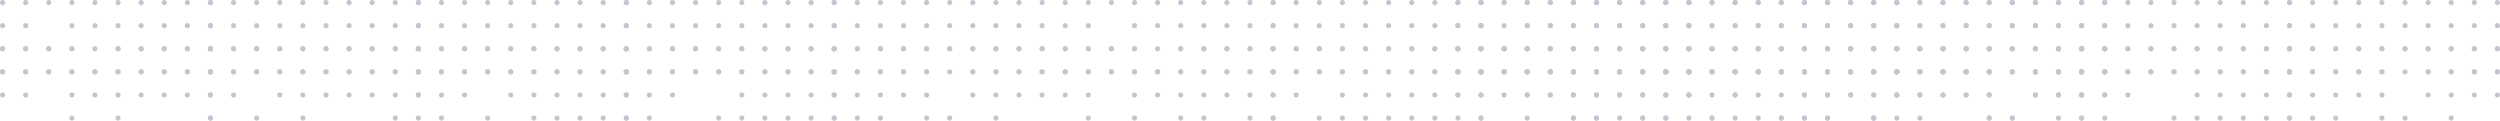 <svg class="w-full"  
width="974" height="47" viewBox="0 0 974 47" fill="none" xmlns="http://www.w3.org/2000/svg">
<circle cx="1" cy="1" r="1" fill="#C5C5D1"/>
<circle cx="10" cy="1" r="1" fill="#C5C5D1"/>
<circle cx="19" cy="1" r="1" fill="#C5C5D1"/>
<circle cx="28" cy="1" r="1" fill="#C5C5D1"/>
<circle cx="37" cy="1" r="1" fill="#C5C5D1"/>
<circle cx="46" cy="1" r="1" fill="#C5C5D1"/>
<circle cx="55" cy="1" r="1" fill="#C5C5D1"/>
<circle cx="64" cy="1" r="1" fill="#C5C5D1"/>
<circle cx="82" cy="1" r="1" fill="#C5C5D1"/>
<circle cx="1" cy="10" r="1" fill="#C5C5D1"/>
<circle cx="10" cy="10" r="1" fill="#C5C5D1"/>
<circle cx="28" cy="10" r="1" fill="#C5C5D1"/>
<circle cx="37" cy="10" r="1" fill="#C5C5D1"/>
<circle cx="46" cy="10" r="1" fill="#C5C5D1"/>
<circle cx="64" cy="10" r="1" fill="#C5C5D1"/>
<circle cx="73" cy="10" r="1" fill="#C5C5D1"/>
<circle cx="82" cy="10" r="1" fill="#C5C5D1"/>
<circle cx="1" cy="19" r="1" fill="#C5C5D1"/>
<circle cx="10" cy="19" r="1" fill="#C5C5D1"/>
<circle cx="19" cy="19" r="1" fill="#C5C5D1"/>
<circle cx="28" cy="19" r="1" fill="#C5C5D1"/>
<circle cx="37" cy="19" r="1" fill="#C5C5D1"/>
<circle cx="46" cy="19" r="1" fill="#C5C5D1"/>
<circle cx="55" cy="19" r="1" fill="#C5C5D1"/>
<circle cx="64" cy="19" r="1" fill="#C5C5D1"/>
<circle cx="73" cy="19" r="1" fill="#C5C5D1"/>
<circle cx="82" cy="19" r="1" fill="#C5C5D1"/>
<circle cx="1" cy="28" r="1" fill="#C5C5D1"/>
<circle cx="10" cy="28" r="1" fill="#C5C5D1"/>
<circle cx="19" cy="28" r="1" fill="#C5C5D1"/>
<circle cx="28" cy="28" r="1" fill="#C5C5D1"/>
<circle cx="37" cy="28" r="1" fill="#C5C5D1"/>
<circle cx="46" cy="28" r="1" fill="#C5C5D1"/>
<circle cx="55" cy="28" r="1" fill="#C5C5D1"/>
<circle cx="64" cy="28" r="1" fill="#C5C5D1"/>
<circle cx="73" cy="28" r="1" fill="#C5C5D1"/>
<circle cx="82" cy="28" r="1" fill="#C5C5D1"/>
<circle cx="82" cy="1" r="1" fill="#C5C5D1"/>
<circle cx="91" cy="1" r="1" fill="#C5C5D1"/>
<circle cx="100" cy="1" r="1" fill="#C5C5D1"/>
<circle cx="109" cy="1" r="1" fill="#C5C5D1"/>
<circle cx="118" cy="1" r="1" fill="#C5C5D1"/>
<circle cx="127" cy="1" r="1" fill="#C5C5D1"/>
<circle cx="136" cy="1" r="1" fill="#C5C5D1"/>
<circle cx="145" cy="1" r="1" fill="#C5C5D1"/>
<circle cx="154" cy="1" r="1" fill="#C5C5D1"/>
<circle cx="163" cy="1" r="1" fill="#C5C5D1"/>
<circle cx="82" cy="10" r="1" fill="#C5C5D1"/>
<circle cx="118" cy="10" r="1" fill="#C5C5D1"/>
<circle cx="127" cy="10" r="1" fill="#C5C5D1"/>
<circle cx="136" cy="10" r="1" fill="#C5C5D1"/>
<circle cx="145" cy="10" r="1" fill="#C5C5D1"/>
<circle cx="154" cy="10" r="1" fill="#C5C5D1"/>
<circle cx="163" cy="10" r="1" fill="#C5C5D1"/>
<circle cx="82" cy="19" r="1" fill="#C5C5D1"/>
<circle cx="91" cy="19" r="1" fill="#C5C5D1"/>
<circle cx="100" cy="19" r="1" fill="#C5C5D1"/>
<circle cx="109" cy="19" r="1" fill="#C5C5D1"/>
<circle cx="118" cy="19" r="1" fill="#C5C5D1"/>
<circle cx="127" cy="19" r="1" fill="#C5C5D1"/>
<circle cx="136" cy="19" r="1" fill="#C5C5D1"/>
<circle cx="145" cy="19" r="1" fill="#C5C5D1"/>
<circle cx="154" cy="19" r="1" fill="#C5C5D1"/>
<circle cx="163" cy="19" r="1" fill="#C5C5D1"/>
<circle cx="82" cy="28" r="1" fill="#C5C5D1"/>
<circle cx="91" cy="28" r="1" fill="#C5C5D1"/>
<circle cx="100" cy="28" r="1" fill="#C5C5D1"/>
<circle cx="109" cy="28" r="1" fill="#C5C5D1"/>
<circle cx="118" cy="28" r="1" fill="#C5C5D1"/>
<circle cx="127" cy="28" r="1" fill="#C5C5D1"/>
<circle cx="136" cy="28" r="1" fill="#C5C5D1"/>
<circle cx="145" cy="28" r="1" fill="#C5C5D1"/>
<circle cx="154" cy="28" r="1" fill="#C5C5D1"/>
<circle cx="163" cy="28" r="1" fill="#C5C5D1"/>
<circle cx="163" cy="1" r="1" fill="#C5C5D1"/>
<circle cx="172" cy="1" r="1" fill="#C5C5D1"/>
<circle cx="181" cy="1" r="1" fill="#C5C5D1"/>
<circle cx="190" cy="1" r="1" fill="#C5C5D1"/>
<circle cx="199" cy="1" r="1" fill="#C5C5D1"/>
<circle cx="208" cy="1" r="1" fill="#C5C5D1"/>
<circle cx="217" cy="1" r="1" fill="#C5C5D1"/>
<circle cx="226" cy="1" r="1" fill="#C5C5D1"/>
<circle cx="235" cy="1" r="1" fill="#C5C5D1"/>
<circle cx="244" cy="1" r="1" fill="#C5C5D1"/>
<circle cx="163" cy="10" r="1" fill="#C5C5D1"/>
<circle cx="172" cy="10" r="1" fill="#C5C5D1"/>
<circle cx="181" cy="10" r="1" fill="#C5C5D1"/>
<circle cx="199" cy="10" r="1" fill="#C5C5D1"/>
<circle cx="208" cy="10" r="1" fill="#C5C5D1"/>
<circle cx="217" cy="10" r="1" fill="#C5C5D1"/>
<circle cx="226" cy="10" r="1" fill="#C5C5D1"/>
<circle cx="235" cy="10" r="1" fill="#C5C5D1"/>
<circle cx="244" cy="10" r="1" fill="#C5C5D1"/>
<circle cx="163" cy="19" r="1" fill="#C5C5D1"/>
<circle cx="172" cy="19" r="1" fill="#C5C5D1"/>
<circle cx="181" cy="19" r="1" fill="#C5C5D1"/>
<circle cx="190" cy="19" r="1" fill="#C5C5D1"/>
<circle cx="199" cy="19" r="1" fill="#C5C5D1"/>
<circle cx="208" cy="19" r="1" fill="#C5C5D1"/>
<circle cx="217" cy="19" r="1" fill="#C5C5D1"/>
<circle cx="226" cy="19" r="1" fill="#C5C5D1"/>
<circle cx="235" cy="19" r="1" fill="#C5C5D1"/>
<circle cx="244" cy="19" r="1" fill="#C5C5D1"/>
<circle cx="163" cy="28" r="1" fill="#C5C5D1"/>
<circle cx="172" cy="28" r="1" fill="#C5C5D1"/>
<circle cx="181" cy="28" r="1" fill="#C5C5D1"/>
<circle cx="190" cy="28" r="1" fill="#C5C5D1"/>
<circle cx="199" cy="28" r="1" fill="#C5C5D1"/>
<circle cx="208" cy="28" r="1" fill="#C5C5D1"/>
<circle cx="217" cy="28" r="1" fill="#C5C5D1"/>
<circle cx="226" cy="28" r="1" fill="#C5C5D1"/>
<circle cx="235" cy="28" r="1" fill="#C5C5D1"/>
<circle cx="244" cy="28" r="1" fill="#C5C5D1"/>
<circle cx="244" cy="1" r="1" fill="#C5C5D1"/>
<circle cx="253" cy="1" r="1" fill="#C5C5D1"/>
<circle cx="262" cy="1" r="1" fill="#C5C5D1"/>
<circle cx="271" cy="1" r="1" fill="#C5C5D1"/>
<circle cx="280" cy="1" r="1" fill="#C5C5D1"/>
<circle cx="289" cy="1" r="1" fill="#C5C5D1"/>
<circle cx="298" cy="1" r="1" fill="#C5C5D1"/>
<circle cx="307" cy="1" r="1" fill="#C5C5D1"/>
<circle cx="316" cy="1" r="1" fill="#C5C5D1"/>
<circle cx="325" cy="1" r="1" fill="#C5C5D1"/>
<circle cx="244" cy="10" r="1" fill="#C5C5D1"/>
<circle cx="253" cy="10" r="1" fill="#C5C5D1"/>
<circle cx="262" cy="10" r="1" fill="#C5C5D1"/>
<circle cx="271" cy="10" r="1" fill="#C5C5D1"/>
<circle cx="280" cy="10" r="1" fill="#C5C5D1"/>
<circle cx="289" cy="10" r="1" fill="#C5C5D1"/>
<circle cx="298" cy="10" r="1" fill="#C5C5D1"/>
<circle cx="307" cy="10" r="1" fill="#C5C5D1"/>
<circle cx="316" cy="10" r="1" fill="#C5C5D1"/>
<circle cx="325" cy="10" r="1" fill="#C5C5D1"/>
<circle cx="244" cy="19" r="1" fill="#C5C5D1"/>
<circle cx="253" cy="19" r="1" fill="#C5C5D1"/>
<circle cx="262" cy="19" r="1" fill="#C5C5D1"/>
<circle cx="271" cy="19" r="1" fill="#C5C5D1"/>
<circle cx="280" cy="19" r="1" fill="#C5C5D1"/>
<circle cx="289" cy="19" r="1" fill="#C5C5D1"/>
<circle cx="298" cy="19" r="1" fill="#C5C5D1"/>
<circle cx="307" cy="19" r="1" fill="#C5C5D1"/>
<circle cx="316" cy="19" r="1" fill="#C5C5D1"/>
<circle cx="325" cy="19" r="1" fill="#C5C5D1"/>
<circle cx="244" cy="28" r="1" fill="#C5C5D1"/>
<circle cx="253" cy="28" r="1" fill="#C5C5D1"/>
<circle cx="262" cy="28" r="1" fill="#C5C5D1"/>
<circle cx="271" cy="28" r="1" fill="#C5C5D1"/>
<circle cx="280" cy="28" r="1" fill="#C5C5D1"/>
<circle cx="289" cy="28" r="1" fill="#C5C5D1"/>
<circle cx="298" cy="28" r="1" fill="#C5C5D1"/>
<circle cx="307" cy="28" r="1" fill="#C5C5D1"/>
<circle cx="316" cy="28" r="1" fill="#C5C5D1"/>
<circle cx="325" cy="28" r="1" fill="#C5C5D1"/>
<circle cx="325" cy="1" r="1" fill="#C5C5D1"/>
<circle cx="334" cy="1" r="1" fill="#C5C5D1"/>
<circle cx="343" cy="1" r="1" fill="#C5C5D1"/>
<circle cx="352" cy="1" r="1" fill="#C5C5D1"/>
<circle cx="361" cy="1" r="1" fill="#C5C5D1"/>
<circle cx="370" cy="1" r="1" fill="#C5C5D1"/>
<circle cx="379" cy="1" r="1" fill="#C5C5D1"/>
<circle cx="388" cy="1" r="1" fill="#C5C5D1"/>
<circle cx="397" cy="1" r="1" fill="#C5C5D1"/>
<circle cx="406" cy="1" r="1" fill="#C5C5D1"/>
<circle cx="325" cy="10" r="1" fill="#C5C5D1"/>
<circle cx="334" cy="10" r="1" fill="#C5C5D1"/>
<circle cx="343" cy="10" r="1" fill="#C5C5D1"/>
<circle cx="352" cy="10" r="1" fill="#C5C5D1"/>
<circle cx="361" cy="10" r="1" fill="#C5C5D1"/>
<circle cx="370" cy="10" r="1" fill="#C5C5D1"/>
<circle cx="379" cy="10" r="1" fill="#C5C5D1"/>
<circle cx="388" cy="10" r="1" fill="#C5C5D1"/>
<circle cx="397" cy="10" r="1" fill="#C5C5D1"/>
<circle cx="406" cy="10" r="1" fill="#C5C5D1"/>
<circle cx="325" cy="19" r="1" fill="#C5C5D1"/>
<circle cx="334" cy="19" r="1" fill="#C5C5D1"/>
<circle cx="343" cy="19" r="1" fill="#C5C5D1"/>
<circle cx="352" cy="19" r="1" fill="#C5C5D1"/>
<circle cx="361" cy="19" r="1" fill="#C5C5D1"/>
<circle cx="370" cy="19" r="1" fill="#C5C5D1"/>
<circle cx="379" cy="19" r="1" fill="#C5C5D1"/>
<circle cx="388" cy="19" r="1" fill="#C5C5D1"/>
<circle cx="397" cy="19" r="1" fill="#C5C5D1"/>
<circle cx="406" cy="19" r="1" fill="#C5C5D1"/>
<circle cx="325" cy="28" r="1" fill="#C5C5D1"/>
<circle cx="334" cy="28" r="1" fill="#C5C5D1"/>
<circle cx="343" cy="28" r="1" fill="#C5C5D1"/>
<circle cx="352" cy="28" r="1" fill="#C5C5D1"/>
<circle cx="361" cy="28" r="1" fill="#C5C5D1"/>
<circle cx="370" cy="28" r="1" fill="#C5C5D1"/>
<circle cx="379" cy="28" r="1" fill="#C5C5D1"/>
<circle cx="388" cy="28" r="1" fill="#C5C5D1"/>
<circle cx="397" cy="28" r="1" fill="#C5C5D1"/>
<circle cx="406" cy="28" r="1" fill="#C5C5D1"/>
<circle cx="1" cy="19" r="1" fill="#C5C5D1"/>
<circle cx="10" cy="19" r="1" fill="#C5C5D1"/>
<circle cx="19" cy="19" r="1" fill="#C5C5D1"/>
<circle cx="28" cy="19" r="1" fill="#C5C5D1"/>
<circle cx="55" cy="19" r="1" fill="#C5C5D1"/>
<circle cx="64" cy="19" r="1" fill="#C5C5D1"/>
<circle cx="73" cy="19" r="1" fill="#C5C5D1"/>
<circle cx="82" cy="19" r="1" fill="#C5C5D1"/>
<circle cx="1" cy="28" r="1" fill="#C5C5D1"/>
<circle cx="10" cy="28" r="1" fill="#C5C5D1"/>
<circle cx="19" cy="28" r="1" fill="#C5C5D1"/>
<circle cx="28" cy="28" r="1" fill="#C5C5D1"/>
<circle cx="37" cy="28" r="1" fill="#C5C5D1"/>
<circle cx="46" cy="28" r="1" fill="#C5C5D1"/>
<circle cx="55" cy="28" r="1" fill="#C5C5D1"/>
<circle cx="64" cy="28" r="1" fill="#C5C5D1"/>
<circle cx="73" cy="28" r="1" fill="#C5C5D1"/>
<circle cx="82" cy="28" r="1" fill="#C5C5D1"/>
<circle cx="1" cy="37" r="1" fill="#C5C5D1"/>
<circle cx="10" cy="37" r="1" fill="#C5C5D1"/>
<circle cx="28" cy="37" r="1" fill="#C5C5D1"/>
<circle cx="37" cy="37" r="1" fill="#C5C5D1"/>
<circle cx="46" cy="37" r="1" fill="#C5C5D1"/>
<circle cx="55" cy="37" r="1" fill="#C5C5D1"/>
<circle cx="64" cy="37" r="1" fill="#C5C5D1"/>
<circle cx="73" cy="37" r="1" fill="#C5C5D1"/>
<circle cx="82" cy="37" r="1" fill="#C5C5D1"/>
<circle cx="28" cy="46" r="1" fill="#C5C5D1"/>
<circle cx="46" cy="46" r="1" fill="#C5C5D1"/>
<circle cx="82" cy="46" r="1" fill="#C5C5D1"/>
<circle cx="82" cy="19" r="1" fill="#C5C5D1"/>
<circle cx="91" cy="19" r="1" fill="#C5C5D1"/>
<circle cx="100" cy="19" r="1" fill="#C5C5D1"/>
<circle cx="109" cy="19" r="1" fill="#C5C5D1"/>
<circle cx="118" cy="19" r="1" fill="#C5C5D1"/>
<circle cx="127" cy="19" r="1" fill="#C5C5D1"/>
<circle cx="136" cy="19" r="1" fill="#C5C5D1"/>
<circle cx="145" cy="19" r="1" fill="#C5C5D1"/>
<circle cx="163" cy="19" r="1" fill="#C5C5D1"/>
<circle cx="82" cy="28" r="1" fill="#C5C5D1"/>
<circle cx="91" cy="28" r="1" fill="#C5C5D1"/>
<circle cx="100" cy="28" r="1" fill="#C5C5D1"/>
<circle cx="109" cy="28" r="1" fill="#C5C5D1"/>
<circle cx="118" cy="28" r="1" fill="#C5C5D1"/>
<circle cx="127" cy="28" r="1" fill="#C5C5D1"/>
<circle cx="136" cy="28" r="1" fill="#C5C5D1"/>
<circle cx="145" cy="28" r="1" fill="#C5C5D1"/>
<circle cx="154" cy="28" r="1" fill="#C5C5D1"/>
<circle cx="163" cy="28" r="1" fill="#C5C5D1"/>
<circle cx="82" cy="37" r="1" fill="#C5C5D1"/>
<circle cx="91" cy="37" r="1" fill="#C5C5D1"/>
<circle cx="109" cy="37" r="1" fill="#C5C5D1"/>
<circle cx="118" cy="37" r="1" fill="#C5C5D1"/>
<circle cx="127" cy="37" r="1" fill="#C5C5D1"/>
<circle cx="136" cy="37" r="1" fill="#C5C5D1"/>
<circle cx="154" cy="37" r="1" fill="#C5C5D1"/>
<circle cx="163" cy="37" r="1" fill="#C5C5D1"/>
<circle cx="82" cy="46" r="1" fill="#C5C5D1"/>
<circle cx="100" cy="46" r="1" fill="#C5C5D1"/>
<circle cx="118" cy="46" r="1" fill="#C5C5D1"/>
<circle cx="154" cy="46" r="1" fill="#C5C5D1"/>
<circle cx="163" cy="46" r="1" fill="#C5C5D1"/>
<circle cx="181" cy="19" r="1" fill="#C5C5D1"/>
<circle cx="190" cy="19" r="1" fill="#C5C5D1"/>
<circle cx="199" cy="19" r="1" fill="#C5C5D1"/>
<circle cx="208" cy="19" r="1" fill="#C5C5D1"/>
<circle cx="217" cy="19" r="1" fill="#C5C5D1"/>
<circle cx="226" cy="19" r="1" fill="#C5C5D1"/>
<circle cx="235" cy="19" r="1" fill="#C5C5D1"/>
<circle cx="244" cy="19" r="1" fill="#C5C5D1"/>
<circle cx="163" cy="28" r="1" fill="#C5C5D1"/>
<circle cx="172" cy="28" r="1" fill="#C5C5D1"/>
<circle cx="181" cy="28" r="1" fill="#C5C5D1"/>
<circle cx="190" cy="28" r="1" fill="#C5C5D1"/>
<circle cx="199" cy="28" r="1" fill="#C5C5D1"/>
<circle cx="208" cy="28" r="1" fill="#C5C5D1"/>
<circle cx="217" cy="28" r="1" fill="#C5C5D1"/>
<circle cx="226" cy="28" r="1" fill="#C5C5D1"/>
<circle cx="235" cy="28" r="1" fill="#C5C5D1"/>
<circle cx="244" cy="28" r="1" fill="#C5C5D1"/>
<circle cx="172" cy="37" r="1" fill="#C5C5D1"/>
<circle cx="181" cy="37" r="1" fill="#C5C5D1"/>
<circle cx="199" cy="37" r="1" fill="#C5C5D1"/>
<circle cx="208" cy="37" r="1" fill="#C5C5D1"/>
<circle cx="217" cy="37" r="1" fill="#C5C5D1"/>
<circle cx="226" cy="37" r="1" fill="#C5C5D1"/>
<circle cx="235" cy="37" r="1" fill="#C5C5D1"/>
<circle cx="244" cy="37" r="1" fill="#C5C5D1"/>
<circle cx="172" cy="46" r="1" fill="#C5C5D1"/>
<circle cx="190" cy="46" r="1" fill="#C5C5D1"/>
<circle cx="208" cy="46" r="1" fill="#C5C5D1"/>
<circle cx="217" cy="46" r="1" fill="#C5C5D1"/>
<circle cx="226" cy="46" r="1" fill="#C5C5D1"/>
<circle cx="235" cy="46" r="1" fill="#C5C5D1"/>
<circle cx="244" cy="46" r="1" fill="#C5C5D1"/>
<circle cx="244" cy="19" r="1" fill="#C5C5D1"/>
<circle cx="253" cy="19" r="1" fill="#C5C5D1"/>
<circle cx="262" cy="19" r="1" fill="#C5C5D1"/>
<circle cx="271" cy="19" r="1" fill="#C5C5D1"/>
<circle cx="289" cy="19" r="1" fill="#C5C5D1"/>
<circle cx="298" cy="19" r="1" fill="#C5C5D1"/>
<circle cx="307" cy="19" r="1" fill="#C5C5D1"/>
<circle cx="316" cy="19" r="1" fill="#C5C5D1"/>
<circle cx="325" cy="19" r="1" fill="#C5C5D1"/>
<circle cx="244" cy="28" r="1" fill="#C5C5D1"/>
<circle cx="253" cy="28" r="1" fill="#C5C5D1"/>
<circle cx="262" cy="28" r="1" fill="#C5C5D1"/>
<circle cx="271" cy="28" r="1" fill="#C5C5D1"/>
<circle cx="280" cy="28" r="1" fill="#C5C5D1"/>
<circle cx="289" cy="28" r="1" fill="#C5C5D1"/>
<circle cx="298" cy="28" r="1" fill="#C5C5D1"/>
<circle cx="307" cy="28" r="1" fill="#C5C5D1"/>
<circle cx="316" cy="28" r="1" fill="#C5C5D1"/>
<circle cx="325" cy="28" r="1" fill="#C5C5D1"/>
<circle cx="244" cy="37" r="1" fill="#C5C5D1"/>
<circle cx="253" cy="37" r="1" fill="#C5C5D1"/>
<circle cx="262" cy="37" r="1" fill="#C5C5D1"/>
<circle cx="289" cy="37" r="1" fill="#C5C5D1"/>
<circle cx="298" cy="37" r="1" fill="#C5C5D1"/>
<circle cx="307" cy="37" r="1" fill="#C5C5D1"/>
<circle cx="316" cy="37" r="1" fill="#C5C5D1"/>
<circle cx="325" cy="37" r="1" fill="#C5C5D1"/>
<circle cx="244" cy="46" r="1" fill="#C5C5D1"/>
<circle cx="253" cy="46" r="1" fill="#C5C5D1"/>
<circle cx="280" cy="46" r="1" fill="#C5C5D1"/>
<circle cx="289" cy="46" r="1" fill="#C5C5D1"/>
<circle cx="298" cy="46" r="1" fill="#C5C5D1"/>
<circle cx="307" cy="46" r="1" fill="#C5C5D1"/>
<circle cx="316" cy="46" r="1" fill="#C5C5D1"/>
<circle cx="325" cy="46" r="1" fill="#C5C5D1"/>
<circle cx="325" cy="19" r="1" fill="#C5C5D1"/>
<circle cx="334" cy="19" r="1" fill="#C5C5D1"/>
<circle cx="343" cy="19" r="1" fill="#C5C5D1"/>
<circle cx="352" cy="19" r="1" fill="#C5C5D1"/>
<circle cx="361" cy="19" r="1" fill="#C5C5D1"/>
<circle cx="379" cy="19" r="1" fill="#C5C5D1"/>
<circle cx="388" cy="19" r="1" fill="#C5C5D1"/>
<circle cx="397" cy="19" r="1" fill="#C5C5D1"/>
<circle cx="406" cy="19" r="1" fill="#C5C5D1"/>
<circle cx="325" cy="28" r="1" fill="#C5C5D1"/>
<circle cx="334" cy="28" r="1" fill="#C5C5D1"/>
<circle cx="343" cy="28" r="1" fill="#C5C5D1"/>
<circle cx="352" cy="28" r="1" fill="#C5C5D1"/>
<circle cx="361" cy="28" r="1" fill="#C5C5D1"/>
<circle cx="379" cy="28" r="1" fill="#C5C5D1"/>
<circle cx="388" cy="28" r="1" fill="#C5C5D1"/>
<circle cx="397" cy="28" r="1" fill="#C5C5D1"/>
<circle cx="406" cy="28" r="1" fill="#C5C5D1"/>
<circle cx="73" cy="1" r="1" fill="#C5C5D1"/>
<circle cx="55" cy="10" r="1" fill="#C5C5D1"/>
<circle cx="91" cy="10" r="1" fill="#C5C5D1"/>
<circle cx="100" cy="10" r="1" fill="#C5C5D1"/>
<circle cx="109" cy="10" r="1" fill="#C5C5D1"/>
<circle cx="190" cy="10" r="1" fill="#C5C5D1"/>
<circle cx="46" cy="19" r="1" fill="#C5C5D1"/>
<circle cx="154" cy="19" r="1" fill="#C5C5D1"/>
<circle cx="145" cy="37" r="1" fill="#C5C5D1"/>
<circle cx="163" cy="19" r="1" fill="#C5C5D1"/>
<circle cx="172" cy="19" r="1" fill="#C5C5D1"/>
<circle cx="163" cy="37" r="1" fill="#C5C5D1"/>
<circle cx="280" cy="19" r="1" fill="#C5C5D1"/>
<circle cx="370" cy="19" r="1" fill="#C5C5D1"/>
<circle cx="325" cy="37" r="1" fill="#C5C5D1"/>
<circle cx="334" cy="37" r="1" fill="#C5C5D1"/>
<circle cx="343" cy="37" r="1" fill="#C5C5D1"/>
<circle cx="352" cy="37" r="1" fill="#C5C5D1"/>
<circle cx="361" cy="37" r="1" fill="#C5C5D1"/>
<circle cx="379" cy="37" r="1" fill="#C5C5D1"/>
<circle cx="388" cy="37" r="1" fill="#C5C5D1"/>
<circle cx="397" cy="37" r="1" fill="#C5C5D1"/>
<circle cx="406" cy="37" r="1" fill="#C5C5D1"/>
<circle cx="325" cy="46" r="1" fill="#C5C5D1"/>
<circle cx="334" cy="46" r="1" fill="#C5C5D1"/>
<circle cx="343" cy="46" r="1" fill="#C5C5D1"/>
<circle cx="361" cy="46" r="1" fill="#C5C5D1"/>
<circle cx="370" cy="46" r="1" fill="#C5C5D1"/>
<circle cx="388" cy="46" r="1" fill="#C5C5D1"/>
<circle cx="415" cy="1" r="1" fill="#C5C5D1"/>
<circle cx="424" cy="1" r="1" fill="#C5C5D1"/>
<circle cx="433" cy="1" r="1" fill="#C5C5D1"/>
<circle cx="442" cy="1" r="1" fill="#C5C5D1"/>
<circle cx="451" cy="1" r="1" fill="#C5C5D1"/>
<circle cx="460" cy="1" r="1" fill="#C5C5D1"/>
<circle cx="469" cy="1" r="1" fill="#C5C5D1"/>
<circle cx="478" cy="1" r="1" fill="#C5C5D1"/>
<circle cx="487" cy="1" r="1" fill="#C5C5D1"/>
<circle cx="496" cy="1" r="1" fill="#C5C5D1"/>
<circle cx="415" cy="10" r="1" fill="#C5C5D1"/>
<circle cx="424" cy="10" r="1" fill="#C5C5D1"/>
<circle cx="442" cy="10" r="1" fill="#C5C5D1"/>
<circle cx="451" cy="10" r="1" fill="#C5C5D1"/>
<circle cx="460" cy="10" r="1" fill="#C5C5D1"/>
<circle cx="469" cy="10" r="1" fill="#C5C5D1"/>
<circle cx="478" cy="10" r="1" fill="#C5C5D1"/>
<circle cx="487" cy="10" r="1" fill="#C5C5D1"/>
<circle cx="496" cy="10" r="1" fill="#C5C5D1"/>
<circle cx="415" cy="19" r="1" fill="#C5C5D1"/>
<circle cx="424" cy="19" r="1" fill="#C5C5D1"/>
<circle cx="433" cy="19" r="1" fill="#C5C5D1"/>
<circle cx="442" cy="19" r="1" fill="#C5C5D1"/>
<circle cx="451" cy="19" r="1" fill="#C5C5D1"/>
<circle cx="460" cy="19" r="1" fill="#C5C5D1"/>
<circle cx="469" cy="19" r="1" fill="#C5C5D1"/>
<circle cx="478" cy="19" r="1" fill="#C5C5D1"/>
<circle cx="487" cy="19" r="1" fill="#C5C5D1"/>
<circle cx="496" cy="19" r="1" fill="#C5C5D1"/>
<circle cx="415" cy="28" r="1" fill="#C5C5D1"/>
<circle cx="424" cy="28" r="1" fill="#C5C5D1"/>
<circle cx="433" cy="28" r="1" fill="#C5C5D1"/>
<circle cx="442" cy="28" r="1" fill="#C5C5D1"/>
<circle cx="451" cy="28" r="1" fill="#C5C5D1"/>
<circle cx="460" cy="28" r="1" fill="#C5C5D1"/>
<circle cx="469" cy="28" r="1" fill="#C5C5D1"/>
<circle cx="478" cy="28" r="1" fill="#C5C5D1"/>
<circle cx="487" cy="28" r="1" fill="#C5C5D1"/>
<circle cx="496" cy="28" r="1" fill="#C5C5D1"/>
<circle cx="496" cy="1" r="1" fill="#C5C5D1"/>
<circle cx="505" cy="1" r="1" fill="#C5C5D1"/>
<circle cx="514" cy="1" r="1" fill="#C5C5D1"/>
<circle cx="523" cy="1" r="1" fill="#C5C5D1"/>
<circle cx="532" cy="1" r="1" fill="#C5C5D1"/>
<circle cx="541" cy="1" r="1" fill="#C5C5D1"/>
<circle cx="550" cy="1" r="1" fill="#C5C5D1"/>
<circle cx="559" cy="1" r="1" fill="#C5C5D1"/>
<circle cx="568" cy="1" r="1" fill="#C5C5D1"/>
<circle cx="577" cy="1" r="1" fill="#C5C5D1"/>
<circle cx="496" cy="10" r="1" fill="#C5C5D1"/>
<circle cx="505" cy="10" r="1" fill="#C5C5D1"/>
<circle cx="514" cy="10" r="1" fill="#C5C5D1"/>
<circle cx="523" cy="10" r="1" fill="#C5C5D1"/>
<circle cx="532" cy="10" r="1" fill="#C5C5D1"/>
<circle cx="541" cy="10" r="1" fill="#C5C5D1"/>
<circle cx="550" cy="10" r="1" fill="#C5C5D1"/>
<circle cx="559" cy="10" r="1" fill="#C5C5D1"/>
<circle cx="568" cy="10" r="1" fill="#C5C5D1"/>
<circle cx="577" cy="10" r="1" fill="#C5C5D1"/>
<circle cx="496" cy="19" r="1" fill="#C5C5D1"/>
<circle cx="505" cy="19" r="1" fill="#C5C5D1"/>
<circle cx="514" cy="19" r="1" fill="#C5C5D1"/>
<circle cx="523" cy="19" r="1" fill="#C5C5D1"/>
<circle cx="532" cy="19" r="1" fill="#C5C5D1"/>
<circle cx="541" cy="19" r="1" fill="#C5C5D1"/>
<circle cx="550" cy="19" r="1" fill="#C5C5D1"/>
<circle cx="559" cy="19" r="1" fill="#C5C5D1"/>
<circle cx="568" cy="19" r="1" fill="#C5C5D1"/>
<circle cx="577" cy="19" r="1" fill="#C5C5D1"/>
<circle cx="496" cy="28" r="1" fill="#C5C5D1"/>
<circle cx="505" cy="28" r="1" fill="#C5C5D1"/>
<circle cx="514" cy="28" r="1" fill="#C5C5D1"/>
<circle cx="523" cy="28" r="1" fill="#C5C5D1"/>
<circle cx="532" cy="28" r="1" fill="#C5C5D1"/>
<circle cx="541" cy="28" r="1" fill="#C5C5D1"/>
<circle cx="550" cy="28" r="1" fill="#C5C5D1"/>
<circle cx="559" cy="28" r="1" fill="#C5C5D1"/>
<circle cx="568" cy="28" r="1" fill="#C5C5D1"/>
<circle cx="577" cy="28" r="1" fill="#C5C5D1"/>
<circle cx="577" cy="1" r="1" fill="#C5C5D1"/>
<circle cx="586" cy="1" r="1" fill="#C5C5D1"/>
<circle cx="595" cy="1" r="1" fill="#C5C5D1"/>
<circle cx="604" cy="1" r="1" fill="#C5C5D1"/>
<circle cx="613" cy="1" r="1" fill="#C5C5D1"/>
<circle cx="622" cy="1" r="1" fill="#C5C5D1"/>
<circle cx="631" cy="1" r="1" fill="#C5C5D1"/>
<circle cx="640" cy="1" r="1" fill="#C5C5D1"/>
<circle cx="649" cy="1" r="1" fill="#C5C5D1"/>
<circle cx="658" cy="1" r="1" fill="#C5C5D1"/>
<circle cx="577" cy="10" r="1" fill="#C5C5D1"/>
<circle cx="586" cy="10" r="1" fill="#C5C5D1"/>
<circle cx="595" cy="10" r="1" fill="#C5C5D1"/>
<circle cx="604" cy="10" r="1" fill="#C5C5D1"/>
<circle cx="613" cy="10" r="1" fill="#C5C5D1"/>
<circle cx="622" cy="10" r="1" fill="#C5C5D1"/>
<circle cx="631" cy="10" r="1" fill="#C5C5D1"/>
<circle cx="640" cy="10" r="1" fill="#C5C5D1"/>
<circle cx="649" cy="10" r="1" fill="#C5C5D1"/>
<circle cx="658" cy="10" r="1" fill="#C5C5D1"/>
<circle cx="577" cy="19" r="1" fill="#C5C5D1"/>
<circle cx="586" cy="19" r="1" fill="#C5C5D1"/>
<circle cx="595" cy="19" r="1" fill="#C5C5D1"/>
<circle cx="604" cy="19" r="1" fill="#C5C5D1"/>
<circle cx="613" cy="19" r="1" fill="#C5C5D1"/>
<circle cx="622" cy="19" r="1" fill="#C5C5D1"/>
<circle cx="631" cy="19" r="1" fill="#C5C5D1"/>
<circle cx="640" cy="19" r="1" fill="#C5C5D1"/>
<circle cx="649" cy="19" r="1" fill="#C5C5D1"/>
<circle cx="658" cy="19" r="1" fill="#C5C5D1"/>
<circle cx="577" cy="28" r="1" fill="#C5C5D1"/>
<circle cx="586" cy="28" r="1" fill="#C5C5D1"/>
<circle cx="595" cy="28" r="1" fill="#C5C5D1"/>
<circle cx="604" cy="28" r="1" fill="#C5C5D1"/>
<circle cx="613" cy="28" r="1" fill="#C5C5D1"/>
<circle cx="622" cy="28" r="1" fill="#C5C5D1"/>
<circle cx="631" cy="28" r="1" fill="#C5C5D1"/>
<circle cx="640" cy="28" r="1" fill="#C5C5D1"/>
<circle cx="649" cy="28" r="1" fill="#C5C5D1"/>
<circle cx="658" cy="28" r="1" fill="#C5C5D1"/>
<circle cx="658" cy="1" r="1" fill="#C5C5D1"/>
<circle cx="667" cy="1" r="1" fill="#C5C5D1"/>
<circle cx="676" cy="1" r="1" fill="#C5C5D1"/>
<circle cx="685" cy="1" r="1" fill="#C5C5D1"/>
<circle cx="694" cy="1" r="1" fill="#C5C5D1"/>
<circle cx="703" cy="1" r="1" fill="#C5C5D1"/>
<circle cx="712" cy="1" r="1" fill="#C5C5D1"/>
<circle cx="721" cy="1" r="1" fill="#C5C5D1"/>
<circle cx="730" cy="1" r="1" fill="#C5C5D1"/>
<circle cx="739" cy="1" r="1" fill="#C5C5D1"/>
<circle cx="658" cy="10" r="1" fill="#C5C5D1"/>
<circle cx="667" cy="10" r="1" fill="#C5C5D1"/>
<circle cx="676" cy="10" r="1" fill="#C5C5D1"/>
<circle cx="685" cy="10" r="1" fill="#C5C5D1"/>
<circle cx="694" cy="10" r="1" fill="#C5C5D1"/>
<circle cx="703" cy="10" r="1" fill="#C5C5D1"/>
<circle cx="712" cy="10" r="1" fill="#C5C5D1"/>
<circle cx="721" cy="10" r="1" fill="#C5C5D1"/>
<circle cx="730" cy="10" r="1" fill="#C5C5D1"/>
<circle cx="739" cy="10" r="1" fill="#C5C5D1"/>
<circle cx="658" cy="19" r="1" fill="#C5C5D1"/>
<circle cx="667" cy="19" r="1" fill="#C5C5D1"/>
<circle cx="676" cy="19" r="1" fill="#C5C5D1"/>
<circle cx="685" cy="19" r="1" fill="#C5C5D1"/>
<circle cx="694" cy="19" r="1" fill="#C5C5D1"/>
<circle cx="703" cy="19" r="1" fill="#C5C5D1"/>
<circle cx="712" cy="19" r="1" fill="#C5C5D1"/>
<circle cx="721" cy="19" r="1" fill="#C5C5D1"/>
<circle cx="730" cy="19" r="1" fill="#C5C5D1"/>
<circle cx="739" cy="19" r="1" fill="#C5C5D1"/>
<circle cx="658" cy="28" r="1" fill="#C5C5D1"/>
<circle cx="667" cy="28" r="1" fill="#C5C5D1"/>
<circle cx="676" cy="28" r="1" fill="#C5C5D1"/>
<circle cx="685" cy="28" r="1" fill="#C5C5D1"/>
<circle cx="694" cy="28" r="1" fill="#C5C5D1"/>
<circle cx="703" cy="28" r="1" fill="#C5C5D1"/>
<circle cx="712" cy="28" r="1" fill="#C5C5D1"/>
<circle cx="721" cy="28" r="1" fill="#C5C5D1"/>
<circle cx="730" cy="28" r="1" fill="#C5C5D1"/>
<circle cx="739" cy="28" r="1" fill="#C5C5D1"/>
<circle cx="739" cy="1" r="1" fill="#C5C5D1"/>
<circle cx="748" cy="1" r="1" fill="#C5C5D1"/>
<circle cx="757" cy="1" r="1" fill="#C5C5D1"/>
<circle cx="766" cy="1" r="1" fill="#C5C5D1"/>
<circle cx="775" cy="1" r="1" fill="#C5C5D1"/>
<circle cx="784" cy="1" r="1" fill="#C5C5D1"/>
<circle cx="793" cy="1" r="1" fill="#C5C5D1"/>
<circle cx="802" cy="1" r="1" fill="#C5C5D1"/>
<circle cx="811" cy="1" r="1" fill="#C5C5D1"/>
<circle cx="820" cy="1" r="1" fill="#C5C5D1"/>
<circle cx="739" cy="10" r="1" fill="#C5C5D1"/>
<circle cx="748" cy="10" r="1" fill="#C5C5D1"/>
<circle cx="757" cy="10" r="1" fill="#C5C5D1"/>
<circle cx="766" cy="10" r="1" fill="#C5C5D1"/>
<circle cx="775" cy="10" r="1" fill="#C5C5D1"/>
<circle cx="784" cy="10" r="1" fill="#C5C5D1"/>
<circle cx="793" cy="10" r="1" fill="#C5C5D1"/>
<circle cx="802" cy="10" r="1" fill="#C5C5D1"/>
<circle cx="811" cy="10" r="1" fill="#C5C5D1"/>
<circle cx="820" cy="10" r="1" fill="#C5C5D1"/>
<circle cx="739" cy="19" r="1" fill="#C5C5D1"/>
<circle cx="748" cy="19" r="1" fill="#C5C5D1"/>
<circle cx="757" cy="19" r="1" fill="#C5C5D1"/>
<circle cx="766" cy="19" r="1" fill="#C5C5D1"/>
<circle cx="775" cy="19" r="1" fill="#C5C5D1"/>
<circle cx="784" cy="19" r="1" fill="#C5C5D1"/>
<circle cx="793" cy="19" r="1" fill="#C5C5D1"/>
<circle cx="802" cy="19" r="1" fill="#C5C5D1"/>
<circle cx="811" cy="19" r="1" fill="#C5C5D1"/>
<circle cx="820" cy="19" r="1" fill="#C5C5D1"/>
<circle cx="739" cy="28" r="1" fill="#C5C5D1"/>
<circle cx="748" cy="28" r="1" fill="#C5C5D1"/>
<circle cx="757" cy="28" r="1" fill="#C5C5D1"/>
<circle cx="766" cy="28" r="1" fill="#C5C5D1"/>
<circle cx="775" cy="28" r="1" fill="#C5C5D1"/>
<circle cx="784" cy="28" r="1" fill="#C5C5D1"/>
<circle cx="793" cy="28" r="1" fill="#C5C5D1"/>
<circle cx="802" cy="28" r="1" fill="#C5C5D1"/>
<circle cx="811" cy="28" r="1" fill="#C5C5D1"/>
<circle cx="820" cy="28" r="1" fill="#C5C5D1"/>
<circle cx="415" cy="19" r="1" fill="#C5C5D1"/>
<circle cx="424" cy="19" r="1" fill="#C5C5D1"/>
<circle cx="433" cy="19" r="1" fill="#C5C5D1"/>
<circle cx="442" cy="19" r="1" fill="#C5C5D1"/>
<circle cx="460" cy="19" r="1" fill="#C5C5D1"/>
<circle cx="469" cy="19" r="1" fill="#C5C5D1"/>
<circle cx="478" cy="19" r="1" fill="#C5C5D1"/>
<circle cx="487" cy="19" r="1" fill="#C5C5D1"/>
<circle cx="496" cy="19" r="1" fill="#C5C5D1"/>
<circle cx="415" cy="28" r="1" fill="#C5C5D1"/>
<circle cx="424" cy="28" r="1" fill="#C5C5D1"/>
<circle cx="433" cy="28" r="1" fill="#C5C5D1"/>
<circle cx="442" cy="28" r="1" fill="#C5C5D1"/>
<circle cx="451" cy="28" r="1" fill="#C5C5D1"/>
<circle cx="460" cy="28" r="1" fill="#C5C5D1"/>
<circle cx="469" cy="28" r="1" fill="#C5C5D1"/>
<circle cx="478" cy="28" r="1" fill="#C5C5D1"/>
<circle cx="487" cy="28" r="1" fill="#C5C5D1"/>
<circle cx="496" cy="28" r="1" fill="#C5C5D1"/>
<circle cx="415" cy="37" r="1" fill="#C5C5D1"/>
<circle cx="424" cy="37" r="1" fill="#C5C5D1"/>
<circle cx="442" cy="37" r="1" fill="#C5C5D1"/>
<circle cx="451" cy="37" r="1" fill="#C5C5D1"/>
<circle cx="460" cy="37" r="1" fill="#C5C5D1"/>
<circle cx="469" cy="37" r="1" fill="#C5C5D1"/>
<circle cx="478" cy="37" r="1" fill="#C5C5D1"/>
<circle cx="487" cy="37" r="1" fill="#C5C5D1"/>
<circle cx="496" cy="37" r="1" fill="#C5C5D1"/>
<circle cx="424" cy="46" r="1" fill="#C5C5D1"/>
<circle cx="442" cy="46" r="1" fill="#C5C5D1"/>
<circle cx="460" cy="46" r="1" fill="#C5C5D1"/>
<circle cx="469" cy="46" r="1" fill="#C5C5D1"/>
<circle cx="487" cy="46" r="1" fill="#C5C5D1"/>
<circle cx="496" cy="46" r="1" fill="#C5C5D1"/>
<circle cx="496" cy="19" r="1" fill="#C5C5D1"/>
<circle cx="505" cy="19" r="1" fill="#C5C5D1"/>
<circle cx="514" cy="19" r="1" fill="#C5C5D1"/>
<circle cx="523" cy="19" r="1" fill="#C5C5D1"/>
<circle cx="532" cy="19" r="1" fill="#C5C5D1"/>
<circle cx="541" cy="19" r="1" fill="#C5C5D1"/>
<circle cx="550" cy="19" r="1" fill="#C5C5D1"/>
<circle cx="559" cy="19" r="1" fill="#C5C5D1"/>
<circle cx="568" cy="19" r="1" fill="#C5C5D1"/>
<circle cx="577" cy="19" r="1" fill="#C5C5D1"/>
<circle cx="496" cy="28" r="1" fill="#C5C5D1"/>
<circle cx="505" cy="28" r="1" fill="#C5C5D1"/>
<circle cx="514" cy="28" r="1" fill="#C5C5D1"/>
<circle cx="523" cy="28" r="1" fill="#C5C5D1"/>
<circle cx="532" cy="28" r="1" fill="#C5C5D1"/>
<circle cx="541" cy="28" r="1" fill="#C5C5D1"/>
<circle cx="550" cy="28" r="1" fill="#C5C5D1"/>
<circle cx="559" cy="28" r="1" fill="#C5C5D1"/>
<circle cx="568" cy="28" r="1" fill="#C5C5D1"/>
<circle cx="577" cy="28" r="1" fill="#C5C5D1"/>
<circle cx="496" cy="37" r="1" fill="#C5C5D1"/>
<circle cx="505" cy="37" r="1" fill="#C5C5D1"/>
<circle cx="523" cy="37" r="1" fill="#C5C5D1"/>
<circle cx="532" cy="37" r="1" fill="#C5C5D1"/>
<circle cx="541" cy="37" r="1" fill="#C5C5D1"/>
<circle cx="550" cy="37" r="1" fill="#C5C5D1"/>
<circle cx="559" cy="37" r="1" fill="#C5C5D1"/>
<circle cx="568" cy="37" r="1" fill="#C5C5D1"/>
<circle cx="577" cy="37" r="1" fill="#C5C5D1"/>
<circle cx="496" cy="46" r="1" fill="#C5C5D1"/>
<circle cx="514" cy="46" r="1" fill="#C5C5D1"/>
<circle cx="523" cy="46" r="1" fill="#C5C5D1"/>
<circle cx="532" cy="46" r="1" fill="#C5C5D1"/>
<circle cx="541" cy="46" r="1" fill="#C5C5D1"/>
<circle cx="550" cy="46" r="1" fill="#C5C5D1"/>
<circle cx="559" cy="46" r="1" fill="#C5C5D1"/>
<circle cx="568" cy="46" r="1" fill="#C5C5D1"/>
<circle cx="577" cy="46" r="1" fill="#C5C5D1"/>
<circle cx="577" cy="19" r="1" fill="#C5C5D1"/>
<circle cx="586" cy="19" r="1" fill="#C5C5D1"/>
<circle cx="595" cy="19" r="1" fill="#C5C5D1"/>
<circle cx="604" cy="19" r="1" fill="#C5C5D1"/>
<circle cx="613" cy="19" r="1" fill="#C5C5D1"/>
<circle cx="622" cy="19" r="1" fill="#C5C5D1"/>
<circle cx="631" cy="19" r="1" fill="#C5C5D1"/>
<circle cx="640" cy="19" r="1" fill="#C5C5D1"/>
<circle cx="649" cy="19" r="1" fill="#C5C5D1"/>
<circle cx="658" cy="19" r="1" fill="#C5C5D1"/>
<circle cx="577" cy="28" r="1" fill="#C5C5D1"/>
<circle cx="586" cy="28" r="1" fill="#C5C5D1"/>
<circle cx="595" cy="28" r="1" fill="#C5C5D1"/>
<circle cx="604" cy="28" r="1" fill="#C5C5D1"/>
<circle cx="613" cy="28" r="1" fill="#C5C5D1"/>
<circle cx="622" cy="28" r="1" fill="#C5C5D1"/>
<circle cx="631" cy="28" r="1" fill="#C5C5D1"/>
<circle cx="640" cy="28" r="1" fill="#C5C5D1"/>
<circle cx="649" cy="28" r="1" fill="#C5C5D1"/>
<circle cx="658" cy="28" r="1" fill="#C5C5D1"/>
<circle cx="577" cy="37" r="1" fill="#C5C5D1"/>
<circle cx="586" cy="37" r="1" fill="#C5C5D1"/>
<circle cx="595" cy="37" r="1" fill="#C5C5D1"/>
<circle cx="604" cy="37" r="1" fill="#C5C5D1"/>
<circle cx="613" cy="37" r="1" fill="#C5C5D1"/>
<circle cx="622" cy="37" r="1" fill="#C5C5D1"/>
<circle cx="631" cy="37" r="1" fill="#C5C5D1"/>
<circle cx="640" cy="37" r="1" fill="#C5C5D1"/>
<circle cx="649" cy="37" r="1" fill="#C5C5D1"/>
<circle cx="658" cy="37" r="1" fill="#C5C5D1"/>
<circle cx="577" cy="46" r="1" fill="#C5C5D1"/>
<circle cx="595" cy="46" r="1" fill="#C5C5D1"/>
<circle cx="613" cy="46" r="1" fill="#C5C5D1"/>
<circle cx="622" cy="46" r="1" fill="#C5C5D1"/>
<circle cx="631" cy="46" r="1" fill="#C5C5D1"/>
<circle cx="640" cy="46" r="1" fill="#C5C5D1"/>
<circle cx="649" cy="46" r="1" fill="#C5C5D1"/>
<circle cx="658" cy="46" r="1" fill="#C5C5D1"/>
<circle cx="658" cy="19" r="1" fill="#C5C5D1"/>
<circle cx="667" cy="19" r="1" fill="#C5C5D1"/>
<circle cx="676" cy="19" r="1" fill="#C5C5D1"/>
<circle cx="685" cy="19" r="1" fill="#C5C5D1"/>
<circle cx="694" cy="19" r="1" fill="#C5C5D1"/>
<circle cx="703" cy="19" r="1" fill="#C5C5D1"/>
<circle cx="712" cy="19" r="1" fill="#C5C5D1"/>
<circle cx="721" cy="19" r="1" fill="#C5C5D1"/>
<circle cx="730" cy="19" r="1" fill="#C5C5D1"/>
<circle cx="739" cy="19" r="1" fill="#C5C5D1"/>
<circle cx="658" cy="28" r="1" fill="#C5C5D1"/>
<circle cx="667" cy="28" r="1" fill="#C5C5D1"/>
<circle cx="676" cy="28" r="1" fill="#C5C5D1"/>
<circle cx="685" cy="28" r="1" fill="#C5C5D1"/>
<circle cx="694" cy="28" r="1" fill="#C5C5D1"/>
<circle cx="703" cy="28" r="1" fill="#C5C5D1"/>
<circle cx="712" cy="28" r="1" fill="#C5C5D1"/>
<circle cx="721" cy="28" r="1" fill="#C5C5D1"/>
<circle cx="730" cy="28" r="1" fill="#C5C5D1"/>
<circle cx="739" cy="28" r="1" fill="#C5C5D1"/>
<circle cx="658" cy="37" r="1" fill="#C5C5D1"/>
<circle cx="667" cy="37" r="1" fill="#C5C5D1"/>
<circle cx="676" cy="37" r="1" fill="#C5C5D1"/>
<circle cx="703" cy="37" r="1" fill="#C5C5D1"/>
<circle cx="712" cy="37" r="1" fill="#C5C5D1"/>
<circle cx="721" cy="37" r="1" fill="#C5C5D1"/>
<circle cx="730" cy="37" r="1" fill="#C5C5D1"/>
<circle cx="739" cy="37" r="1" fill="#C5C5D1"/>
<circle cx="667" cy="46" r="1" fill="#C5C5D1"/>
<circle cx="694" cy="46" r="1" fill="#C5C5D1"/>
<circle cx="703" cy="46" r="1" fill="#C5C5D1"/>
<circle cx="712" cy="46" r="1" fill="#C5C5D1"/>
<circle cx="730" cy="46" r="1" fill="#C5C5D1"/>
<circle cx="739" cy="46" r="1" fill="#C5C5D1"/>
<circle cx="739" cy="19" r="1" fill="#C5C5D1"/>
<circle cx="748" cy="19" r="1" fill="#C5C5D1"/>
<circle cx="757" cy="19" r="1" fill="#C5C5D1"/>
<circle cx="766" cy="19" r="1" fill="#C5C5D1"/>
<circle cx="775" cy="19" r="1" fill="#C5C5D1"/>
<circle cx="784" cy="19" r="1" fill="#C5C5D1"/>
<circle cx="793" cy="19" r="1" fill="#C5C5D1"/>
<circle cx="802" cy="19" r="1" fill="#C5C5D1"/>
<circle cx="811" cy="19" r="1" fill="#C5C5D1"/>
<circle cx="820" cy="19" r="1" fill="#C5C5D1"/>
<circle cx="739" cy="28" r="1" fill="#C5C5D1"/>
<circle cx="748" cy="28" r="1" fill="#C5C5D1"/>
<circle cx="757" cy="28" r="1" fill="#C5C5D1"/>
<circle cx="766" cy="28" r="1" fill="#C5C5D1"/>
<circle cx="775" cy="28" r="1" fill="#C5C5D1"/>
<circle cx="793" cy="28" r="1" fill="#C5C5D1"/>
<circle cx="802" cy="28" r="1" fill="#C5C5D1"/>
<circle cx="811" cy="28" r="1" fill="#C5C5D1"/>
<circle cx="820" cy="28" r="1" fill="#C5C5D1"/>
<circle cx="739" cy="37" r="1" fill="#C5C5D1"/>
<circle cx="748" cy="37" r="1" fill="#C5C5D1"/>
<circle cx="757" cy="37" r="1" fill="#C5C5D1"/>
<circle cx="766" cy="37" r="1" fill="#C5C5D1"/>
<circle cx="775" cy="37" r="1" fill="#C5C5D1"/>
<circle cx="793" cy="37" r="1" fill="#C5C5D1"/>
<circle cx="802" cy="37" r="1" fill="#C5C5D1"/>
<circle cx="811" cy="37" r="1" fill="#C5C5D1"/>
<circle cx="820" cy="37" r="1" fill="#C5C5D1"/>
<circle cx="748" cy="46" r="1" fill="#C5C5D1"/>
<circle cx="775" cy="46" r="1" fill="#C5C5D1"/>
<circle cx="784" cy="46" r="1" fill="#C5C5D1"/>
<circle cx="802" cy="46" r="1" fill="#C5C5D1"/>
<circle cx="568" cy="1" r="1" fill="#C5C5D1"/>
<circle cx="577" cy="1" r="1" fill="#C5C5D1"/>
<circle cx="586" cy="1" r="1" fill="#C5C5D1"/>
<circle cx="595" cy="1" r="1" fill="#C5C5D1"/>
<circle cx="604" cy="1" r="1" fill="#C5C5D1"/>
<circle cx="613" cy="1" r="1" fill="#C5C5D1"/>
<circle cx="622" cy="1" r="1" fill="#C5C5D1"/>
<circle cx="631" cy="1" r="1" fill="#C5C5D1"/>
<circle cx="640" cy="1" r="1" fill="#C5C5D1"/>
<circle cx="649" cy="1" r="1" fill="#C5C5D1"/>
<circle cx="568" cy="10" r="1" fill="#C5C5D1"/>
<circle cx="577" cy="10" r="1" fill="#C5C5D1"/>
<circle cx="595" cy="10" r="1" fill="#C5C5D1"/>
<circle cx="604" cy="10" r="1" fill="#C5C5D1"/>
<circle cx="613" cy="10" r="1" fill="#C5C5D1"/>
<circle cx="622" cy="10" r="1" fill="#C5C5D1"/>
<circle cx="631" cy="10" r="1" fill="#C5C5D1"/>
<circle cx="640" cy="10" r="1" fill="#C5C5D1"/>
<circle cx="649" cy="10" r="1" fill="#C5C5D1"/>
<circle cx="568" cy="19" r="1" fill="#C5C5D1"/>
<circle cx="577" cy="19" r="1" fill="#C5C5D1"/>
<circle cx="586" cy="19" r="1" fill="#C5C5D1"/>
<circle cx="595" cy="19" r="1" fill="#C5C5D1"/>
<circle cx="604" cy="19" r="1" fill="#C5C5D1"/>
<circle cx="613" cy="19" r="1" fill="#C5C5D1"/>
<circle cx="622" cy="19" r="1" fill="#C5C5D1"/>
<circle cx="631" cy="19" r="1" fill="#C5C5D1"/>
<circle cx="640" cy="19" r="1" fill="#C5C5D1"/>
<circle cx="649" cy="19" r="1" fill="#C5C5D1"/>
<circle cx="568" cy="28" r="1" fill="#C5C5D1"/>
<circle cx="577" cy="28" r="1" fill="#C5C5D1"/>
<circle cx="586" cy="28" r="1" fill="#C5C5D1"/>
<circle cx="595" cy="28" r="1" fill="#C5C5D1"/>
<circle cx="604" cy="28" r="1" fill="#C5C5D1"/>
<circle cx="613" cy="28" r="1" fill="#C5C5D1"/>
<circle cx="622" cy="28" r="1" fill="#C5C5D1"/>
<circle cx="631" cy="28" r="1" fill="#C5C5D1"/>
<circle cx="640" cy="28" r="1" fill="#C5C5D1"/>
<circle cx="649" cy="28" r="1" fill="#C5C5D1"/>
<circle cx="649" cy="1" r="1" fill="#C5C5D1"/>
<circle cx="658" cy="1" r="1" fill="#C5C5D1"/>
<circle cx="667" cy="1" r="1" fill="#C5C5D1"/>
<circle cx="676" cy="1" r="1" fill="#C5C5D1"/>
<circle cx="685" cy="1" r="1" fill="#C5C5D1"/>
<circle cx="694" cy="1" r="1" fill="#C5C5D1"/>
<circle cx="703" cy="1" r="1" fill="#C5C5D1"/>
<circle cx="712" cy="1" r="1" fill="#C5C5D1"/>
<circle cx="721" cy="1" r="1" fill="#C5C5D1"/>
<circle cx="730" cy="1" r="1" fill="#C5C5D1"/>
<circle cx="649" cy="10" r="1" fill="#C5C5D1"/>
<circle cx="658" cy="10" r="1" fill="#C5C5D1"/>
<circle cx="667" cy="10" r="1" fill="#C5C5D1"/>
<circle cx="676" cy="10" r="1" fill="#C5C5D1"/>
<circle cx="685" cy="10" r="1" fill="#C5C5D1"/>
<circle cx="694" cy="10" r="1" fill="#C5C5D1"/>
<circle cx="703" cy="10" r="1" fill="#C5C5D1"/>
<circle cx="712" cy="10" r="1" fill="#C5C5D1"/>
<circle cx="721" cy="10" r="1" fill="#C5C5D1"/>
<circle cx="730" cy="10" r="1" fill="#C5C5D1"/>
<circle cx="649" cy="19" r="1" fill="#C5C5D1"/>
<circle cx="658" cy="19" r="1" fill="#C5C5D1"/>
<circle cx="667" cy="19" r="1" fill="#C5C5D1"/>
<circle cx="676" cy="19" r="1" fill="#C5C5D1"/>
<circle cx="685" cy="19" r="1" fill="#C5C5D1"/>
<circle cx="694" cy="19" r="1" fill="#C5C5D1"/>
<circle cx="703" cy="19" r="1" fill="#C5C5D1"/>
<circle cx="712" cy="19" r="1" fill="#C5C5D1"/>
<circle cx="721" cy="19" r="1" fill="#C5C5D1"/>
<circle cx="730" cy="19" r="1" fill="#C5C5D1"/>
<circle cx="649" cy="28" r="1" fill="#C5C5D1"/>
<circle cx="658" cy="28" r="1" fill="#C5C5D1"/>
<circle cx="667" cy="28" r="1" fill="#C5C5D1"/>
<circle cx="676" cy="28" r="1" fill="#C5C5D1"/>
<circle cx="685" cy="28" r="1" fill="#C5C5D1"/>
<circle cx="694" cy="28" r="1" fill="#C5C5D1"/>
<circle cx="703" cy="28" r="1" fill="#C5C5D1"/>
<circle cx="712" cy="28" r="1" fill="#C5C5D1"/>
<circle cx="721" cy="28" r="1" fill="#C5C5D1"/>
<circle cx="730" cy="28" r="1" fill="#C5C5D1"/>
<circle cx="730" cy="1" r="1" fill="#C5C5D1"/>
<circle cx="739" cy="1" r="1" fill="#C5C5D1"/>
<circle cx="748" cy="1" r="1" fill="#C5C5D1"/>
<circle cx="757" cy="1" r="1" fill="#C5C5D1"/>
<circle cx="766" cy="1" r="1" fill="#C5C5D1"/>
<circle cx="775" cy="1" r="1" fill="#C5C5D1"/>
<circle cx="784" cy="1" r="1" fill="#C5C5D1"/>
<circle cx="793" cy="1" r="1" fill="#C5C5D1"/>
<circle cx="802" cy="1" r="1" fill="#C5C5D1"/>
<circle cx="811" cy="1" r="1" fill="#C5C5D1"/>
<circle cx="730" cy="10" r="1" fill="#C5C5D1"/>
<circle cx="739" cy="10" r="1" fill="#C5C5D1"/>
<circle cx="748" cy="10" r="1" fill="#C5C5D1"/>
<circle cx="757" cy="10" r="1" fill="#C5C5D1"/>
<circle cx="766" cy="10" r="1" fill="#C5C5D1"/>
<circle cx="775" cy="10" r="1" fill="#C5C5D1"/>
<circle cx="784" cy="10" r="1" fill="#C5C5D1"/>
<circle cx="793" cy="10" r="1" fill="#C5C5D1"/>
<circle cx="802" cy="10" r="1" fill="#C5C5D1"/>
<circle cx="811" cy="10" r="1" fill="#C5C5D1"/>
<circle cx="730" cy="19" r="1" fill="#C5C5D1"/>
<circle cx="739" cy="19" r="1" fill="#C5C5D1"/>
<circle cx="748" cy="19" r="1" fill="#C5C5D1"/>
<circle cx="757" cy="19" r="1" fill="#C5C5D1"/>
<circle cx="766" cy="19" r="1" fill="#C5C5D1"/>
<circle cx="775" cy="19" r="1" fill="#C5C5D1"/>
<circle cx="784" cy="19" r="1" fill="#C5C5D1"/>
<circle cx="793" cy="19" r="1" fill="#C5C5D1"/>
<circle cx="802" cy="19" r="1" fill="#C5C5D1"/>
<circle cx="811" cy="19" r="1" fill="#C5C5D1"/>
<circle cx="730" cy="28" r="1" fill="#C5C5D1"/>
<circle cx="739" cy="28" r="1" fill="#C5C5D1"/>
<circle cx="748" cy="28" r="1" fill="#C5C5D1"/>
<circle cx="757" cy="28" r="1" fill="#C5C5D1"/>
<circle cx="766" cy="28" r="1" fill="#C5C5D1"/>
<circle cx="775" cy="28" r="1" fill="#C5C5D1"/>
<circle cx="784" cy="28" r="1" fill="#C5C5D1"/>
<circle cx="793" cy="28" r="1" fill="#C5C5D1"/>
<circle cx="802" cy="28" r="1" fill="#C5C5D1"/>
<circle cx="811" cy="28" r="1" fill="#C5C5D1"/>
<circle cx="811" cy="1" r="1" fill="#C5C5D1"/>
<circle cx="820" cy="1" r="1" fill="#C5C5D1"/>
<circle cx="829" cy="1" r="1" fill="#C5C5D1"/>
<circle cx="838" cy="1" r="1" fill="#C5C5D1"/>
<circle cx="847" cy="1" r="1" fill="#C5C5D1"/>
<circle cx="856" cy="1" r="1" fill="#C5C5D1"/>
<circle cx="865" cy="1" r="1" fill="#C5C5D1"/>
<circle cx="874" cy="1" r="1" fill="#C5C5D1"/>
<circle cx="883" cy="1" r="1" fill="#C5C5D1"/>
<circle cx="892" cy="1" r="1" fill="#C5C5D1"/>
<circle cx="811" cy="10" r="1" fill="#C5C5D1"/>
<circle cx="820" cy="10" r="1" fill="#C5C5D1"/>
<circle cx="829" cy="10" r="1" fill="#C5C5D1"/>
<circle cx="838" cy="10" r="1" fill="#C5C5D1"/>
<circle cx="847" cy="10" r="1" fill="#C5C5D1"/>
<circle cx="856" cy="10" r="1" fill="#C5C5D1"/>
<circle cx="865" cy="10" r="1" fill="#C5C5D1"/>
<circle cx="874" cy="10" r="1" fill="#C5C5D1"/>
<circle cx="883" cy="10" r="1" fill="#C5C5D1"/>
<circle cx="892" cy="10" r="1" fill="#C5C5D1"/>
<circle cx="811" cy="19" r="1" fill="#C5C5D1"/>
<circle cx="820" cy="19" r="1" fill="#C5C5D1"/>
<circle cx="829" cy="19" r="1" fill="#C5C5D1"/>
<circle cx="838" cy="19" r="1" fill="#C5C5D1"/>
<circle cx="847" cy="19" r="1" fill="#C5C5D1"/>
<circle cx="856" cy="19" r="1" fill="#C5C5D1"/>
<circle cx="865" cy="19" r="1" fill="#C5C5D1"/>
<circle cx="874" cy="19" r="1" fill="#C5C5D1"/>
<circle cx="883" cy="19" r="1" fill="#C5C5D1"/>
<circle cx="892" cy="19" r="1" fill="#C5C5D1"/>
<circle cx="811" cy="28" r="1" fill="#C5C5D1"/>
<circle cx="820" cy="28" r="1" fill="#C5C5D1"/>
<circle cx="829" cy="28" r="1" fill="#C5C5D1"/>
<circle cx="838" cy="28" r="1" fill="#C5C5D1"/>
<circle cx="847" cy="28" r="1" fill="#C5C5D1"/>
<circle cx="856" cy="28" r="1" fill="#C5C5D1"/>
<circle cx="865" cy="28" r="1" fill="#C5C5D1"/>
<circle cx="874" cy="28" r="1" fill="#C5C5D1"/>
<circle cx="883" cy="28" r="1" fill="#C5C5D1"/>
<circle cx="892" cy="28" r="1" fill="#C5C5D1"/>
<circle cx="892" cy="1" r="1" fill="#C5C5D1"/>
<circle cx="901" cy="1" r="1" fill="#C5C5D1"/>
<circle cx="910" cy="1" r="1" fill="#C5C5D1"/>
<circle cx="919" cy="1" r="1" fill="#C5C5D1"/>
<circle cx="928" cy="1" r="1" fill="#C5C5D1"/>
<circle cx="937" cy="1" r="1" fill="#C5C5D1"/>
<circle cx="946" cy="1" r="1" fill="#C5C5D1"/>
<circle cx="955" cy="1" r="1" fill="#C5C5D1"/>
<circle cx="964" cy="1" r="1" fill="#C5C5D1"/>
<circle cx="973" cy="1" r="1" fill="#C5C5D1"/>
<circle cx="892" cy="10" r="1" fill="#C5C5D1"/>
<circle cx="901" cy="10" r="1" fill="#C5C5D1"/>
<circle cx="910" cy="10" r="1" fill="#C5C5D1"/>
<circle cx="919" cy="10" r="1" fill="#C5C5D1"/>
<circle cx="928" cy="10" r="1" fill="#C5C5D1"/>
<circle cx="937" cy="10" r="1" fill="#C5C5D1"/>
<circle cx="946" cy="10" r="1" fill="#C5C5D1"/>
<circle cx="955" cy="10" r="1" fill="#C5C5D1"/>
<circle cx="964" cy="10" r="1" fill="#C5C5D1"/>
<circle cx="973" cy="10" r="1" fill="#C5C5D1"/>
<circle cx="892" cy="19" r="1" fill="#C5C5D1"/>
<circle cx="901" cy="19" r="1" fill="#C5C5D1"/>
<circle cx="910" cy="19" r="1" fill="#C5C5D1"/>
<circle cx="919" cy="19" r="1" fill="#C5C5D1"/>
<circle cx="928" cy="19" r="1" fill="#C5C5D1"/>
<circle cx="937" cy="19" r="1" fill="#C5C5D1"/>
<circle cx="946" cy="19" r="1" fill="#C5C5D1"/>
<circle cx="955" cy="19" r="1" fill="#C5C5D1"/>
<circle cx="964" cy="19" r="1" fill="#C5C5D1"/>
<circle cx="973" cy="19" r="1" fill="#C5C5D1"/>
<circle cx="892" cy="28" r="1" fill="#C5C5D1"/>
<circle cx="901" cy="28" r="1" fill="#C5C5D1"/>
<circle cx="910" cy="28" r="1" fill="#C5C5D1"/>
<circle cx="919" cy="28" r="1" fill="#C5C5D1"/>
<circle cx="928" cy="28" r="1" fill="#C5C5D1"/>
<circle cx="937" cy="28" r="1" fill="#C5C5D1"/>
<circle cx="946" cy="28" r="1" fill="#C5C5D1"/>
<circle cx="955" cy="28" r="1" fill="#C5C5D1"/>
<circle cx="964" cy="28" r="1" fill="#C5C5D1"/>
<circle cx="973" cy="28" r="1" fill="#C5C5D1"/>
<circle cx="568" cy="19" r="1" fill="#C5C5D1"/>
<circle cx="577" cy="19" r="1" fill="#C5C5D1"/>
<circle cx="586" cy="19" r="1" fill="#C5C5D1"/>
<circle cx="595" cy="19" r="1" fill="#C5C5D1"/>
<circle cx="613" cy="19" r="1" fill="#C5C5D1"/>
<circle cx="622" cy="19" r="1" fill="#C5C5D1"/>
<circle cx="631" cy="19" r="1" fill="#C5C5D1"/>
<circle cx="640" cy="19" r="1" fill="#C5C5D1"/>
<circle cx="649" cy="19" r="1" fill="#C5C5D1"/>
<circle cx="568" cy="28" r="1" fill="#C5C5D1"/>
<circle cx="577" cy="28" r="1" fill="#C5C5D1"/>
<circle cx="586" cy="28" r="1" fill="#C5C5D1"/>
<circle cx="595" cy="28" r="1" fill="#C5C5D1"/>
<circle cx="604" cy="28" r="1" fill="#C5C5D1"/>
<circle cx="613" cy="28" r="1" fill="#C5C5D1"/>
<circle cx="622" cy="28" r="1" fill="#C5C5D1"/>
<circle cx="631" cy="28" r="1" fill="#C5C5D1"/>
<circle cx="640" cy="28" r="1" fill="#C5C5D1"/>
<circle cx="649" cy="28" r="1" fill="#C5C5D1"/>
<circle cx="568" cy="37" r="1" fill="#C5C5D1"/>
<circle cx="595" cy="37" r="1" fill="#C5C5D1"/>
<circle cx="604" cy="37" r="1" fill="#C5C5D1"/>
<circle cx="613" cy="37" r="1" fill="#C5C5D1"/>
<circle cx="622" cy="37" r="1" fill="#C5C5D1"/>
<circle cx="631" cy="37" r="1" fill="#C5C5D1"/>
<circle cx="640" cy="37" r="1" fill="#C5C5D1"/>
<circle cx="649" cy="37" r="1" fill="#C5C5D1"/>
<circle cx="613" cy="46" r="1" fill="#C5C5D1"/>
<circle cx="622" cy="46" r="1" fill="#C5C5D1"/>
<circle cx="640" cy="46" r="1" fill="#C5C5D1"/>
<circle cx="649" cy="46" r="1" fill="#C5C5D1"/>
<circle cx="649" cy="19" r="1" fill="#C5C5D1"/>
<circle cx="658" cy="19" r="1" fill="#C5C5D1"/>
<circle cx="667" cy="19" r="1" fill="#C5C5D1"/>
<circle cx="676" cy="19" r="1" fill="#C5C5D1"/>
<circle cx="685" cy="19" r="1" fill="#C5C5D1"/>
<circle cx="694" cy="19" r="1" fill="#C5C5D1"/>
<circle cx="703" cy="19" r="1" fill="#C5C5D1"/>
<circle cx="712" cy="19" r="1" fill="#C5C5D1"/>
<circle cx="721" cy="19" r="1" fill="#C5C5D1"/>
<circle cx="730" cy="19" r="1" fill="#C5C5D1"/>
<circle cx="649" cy="28" r="1" fill="#C5C5D1"/>
<circle cx="658" cy="28" r="1" fill="#C5C5D1"/>
<circle cx="667" cy="28" r="1" fill="#C5C5D1"/>
<circle cx="676" cy="28" r="1" fill="#C5C5D1"/>
<circle cx="685" cy="28" r="1" fill="#C5C5D1"/>
<circle cx="694" cy="28" r="1" fill="#C5C5D1"/>
<circle cx="703" cy="28" r="1" fill="#C5C5D1"/>
<circle cx="712" cy="28" r="1" fill="#C5C5D1"/>
<circle cx="721" cy="28" r="1" fill="#C5C5D1"/>
<circle cx="730" cy="28" r="1" fill="#C5C5D1"/>
<circle cx="649" cy="37" r="1" fill="#C5C5D1"/>
<circle cx="658" cy="37" r="1" fill="#C5C5D1"/>
<circle cx="676" cy="37" r="1" fill="#C5C5D1"/>
<circle cx="685" cy="37" r="1" fill="#C5C5D1"/>
<circle cx="694" cy="37" r="1" fill="#C5C5D1"/>
<circle cx="703" cy="37" r="1" fill="#C5C5D1"/>
<circle cx="712" cy="37" r="1" fill="#C5C5D1"/>
<circle cx="721" cy="37" r="1" fill="#C5C5D1"/>
<circle cx="730" cy="37" r="1" fill="#C5C5D1"/>
<circle cx="667" cy="46" r="1" fill="#C5C5D1"/>
<circle cx="676" cy="46" r="1" fill="#C5C5D1"/>
<circle cx="685" cy="46" r="1" fill="#C5C5D1"/>
<circle cx="694" cy="46" r="1" fill="#C5C5D1"/>
<circle cx="703" cy="46" r="1" fill="#C5C5D1"/>
<circle cx="712" cy="46" r="1" fill="#C5C5D1"/>
<circle cx="730" cy="46" r="1" fill="#C5C5D1"/>
<circle cx="730" cy="19" r="1" fill="#C5C5D1"/>
<circle cx="739" cy="19" r="1" fill="#C5C5D1"/>
<circle cx="748" cy="19" r="1" fill="#C5C5D1"/>
<circle cx="757" cy="19" r="1" fill="#C5C5D1"/>
<circle cx="766" cy="19" r="1" fill="#C5C5D1"/>
<circle cx="775" cy="19" r="1" fill="#C5C5D1"/>
<circle cx="784" cy="19" r="1" fill="#C5C5D1"/>
<circle cx="793" cy="19" r="1" fill="#C5C5D1"/>
<circle cx="802" cy="19" r="1" fill="#C5C5D1"/>
<circle cx="811" cy="19" r="1" fill="#C5C5D1"/>
<circle cx="730" cy="28" r="1" fill="#C5C5D1"/>
<circle cx="739" cy="28" r="1" fill="#C5C5D1"/>
<circle cx="748" cy="28" r="1" fill="#C5C5D1"/>
<circle cx="757" cy="28" r="1" fill="#C5C5D1"/>
<circle cx="766" cy="28" r="1" fill="#C5C5D1"/>
<circle cx="775" cy="28" r="1" fill="#C5C5D1"/>
<circle cx="784" cy="28" r="1" fill="#C5C5D1"/>
<circle cx="793" cy="28" r="1" fill="#C5C5D1"/>
<circle cx="802" cy="28" r="1" fill="#C5C5D1"/>
<circle cx="811" cy="28" r="1" fill="#C5C5D1"/>
<circle cx="739" cy="37" r="1" fill="#C5C5D1"/>
<circle cx="748" cy="37" r="1" fill="#C5C5D1"/>
<circle cx="757" cy="37" r="1" fill="#C5C5D1"/>
<circle cx="766" cy="37" r="1" fill="#C5C5D1"/>
<circle cx="775" cy="37" r="1" fill="#C5C5D1"/>
<circle cx="793" cy="37" r="1" fill="#C5C5D1"/>
<circle cx="802" cy="37" r="1" fill="#C5C5D1"/>
<circle cx="811" cy="37" r="1" fill="#C5C5D1"/>
<circle cx="730" cy="46" r="1" fill="#C5C5D1"/>
<circle cx="775" cy="46" r="1" fill="#C5C5D1"/>
<circle cx="784" cy="46" r="1" fill="#C5C5D1"/>
<circle cx="811" cy="46" r="1" fill="#C5C5D1"/>
<circle cx="811" cy="19" r="1" fill="#C5C5D1"/>
<circle cx="820" cy="19" r="1" fill="#C5C5D1"/>
<circle cx="829" cy="19" r="1" fill="#C5C5D1"/>
<circle cx="838" cy="19" r="1" fill="#C5C5D1"/>
<circle cx="847" cy="19" r="1" fill="#C5C5D1"/>
<circle cx="856" cy="19" r="1" fill="#C5C5D1"/>
<circle cx="865" cy="19" r="1" fill="#C5C5D1"/>
<circle cx="874" cy="19" r="1" fill="#C5C5D1"/>
<circle cx="883" cy="19" r="1" fill="#C5C5D1"/>
<circle cx="892" cy="19" r="1" fill="#C5C5D1"/>
<circle cx="811" cy="28" r="1" fill="#C5C5D1"/>
<circle cx="820" cy="28" r="1" fill="#C5C5D1"/>
<circle cx="829" cy="28" r="1" fill="#C5C5D1"/>
<circle cx="838" cy="28" r="1" fill="#C5C5D1"/>
<circle cx="847" cy="28" r="1" fill="#C5C5D1"/>
<circle cx="856" cy="28" r="1" fill="#C5C5D1"/>
<circle cx="865" cy="28" r="1" fill="#C5C5D1"/>
<circle cx="874" cy="28" r="1" fill="#C5C5D1"/>
<circle cx="883" cy="28" r="1" fill="#C5C5D1"/>
<circle cx="892" cy="28" r="1" fill="#C5C5D1"/>
<circle cx="811" cy="37" r="1" fill="#C5C5D1"/>
<circle cx="820" cy="37" r="1" fill="#C5C5D1"/>
<circle cx="829" cy="37" r="1" fill="#C5C5D1"/>
<circle cx="856" cy="37" r="1" fill="#C5C5D1"/>
<circle cx="865" cy="37" r="1" fill="#C5C5D1"/>
<circle cx="874" cy="37" r="1" fill="#C5C5D1"/>
<circle cx="883" cy="37" r="1" fill="#C5C5D1"/>
<circle cx="892" cy="37" r="1" fill="#C5C5D1"/>
<circle cx="811" cy="46" r="1" fill="#C5C5D1"/>
<circle cx="820" cy="46" r="1" fill="#C5C5D1"/>
<circle cx="847" cy="46" r="1" fill="#C5C5D1"/>
<circle cx="856" cy="46" r="1" fill="#C5C5D1"/>
<circle cx="865" cy="46" r="1" fill="#C5C5D1"/>
<circle cx="874" cy="46" r="1" fill="#C5C5D1"/>
<circle cx="883" cy="46" r="1" fill="#C5C5D1"/>
<circle cx="892" cy="46" r="1" fill="#C5C5D1"/>
<circle cx="892" cy="19" r="1" fill="#C5C5D1"/>
<circle cx="901" cy="19" r="1" fill="#C5C5D1"/>
<circle cx="910" cy="19" r="1" fill="#C5C5D1"/>
<circle cx="919" cy="19" r="1" fill="#C5C5D1"/>
<circle cx="928" cy="19" r="1" fill="#C5C5D1"/>
<circle cx="937" cy="19" r="1" fill="#C5C5D1"/>
<circle cx="946" cy="19" r="1" fill="#C5C5D1"/>
<circle cx="955" cy="19" r="1" fill="#C5C5D1"/>
<circle cx="964" cy="19" r="1" fill="#C5C5D1"/>
<circle cx="973" cy="19" r="1" fill="#C5C5D1"/>
<circle cx="892" cy="28" r="1" fill="#C5C5D1"/>
<circle cx="901" cy="28" r="1" fill="#C5C5D1"/>
<circle cx="910" cy="28" r="1" fill="#C5C5D1"/>
<circle cx="919" cy="28" r="1" fill="#C5C5D1"/>
<circle cx="928" cy="28" r="1" fill="#C5C5D1"/>
<circle cx="946" cy="28" r="1" fill="#C5C5D1"/>
<circle cx="955" cy="28" r="1" fill="#C5C5D1"/>
<circle cx="964" cy="28" r="1" fill="#C5C5D1"/>
<circle cx="973" cy="28" r="1" fill="#C5C5D1"/>
<circle cx="892" cy="37" r="1" fill="#C5C5D1"/>
<circle cx="901" cy="37" r="1" fill="#C5C5D1"/>
<circle cx="910" cy="37" r="1" fill="#C5C5D1"/>
<circle cx="919" cy="37" r="1" fill="#C5C5D1"/>
<circle cx="928" cy="37" r="1" fill="#C5C5D1"/>
<circle cx="946" cy="37" r="1" fill="#C5C5D1"/>
<circle cx="955" cy="37" r="1" fill="#C5C5D1"/>
<circle cx="964" cy="37" r="1" fill="#C5C5D1"/>
<circle cx="973" cy="37" r="1" fill="#C5C5D1"/>
<circle cx="892" cy="46" r="1" fill="#C5C5D1"/>
<circle cx="901" cy="46" r="1" fill="#C5C5D1"/>
<circle cx="910" cy="46" r="1" fill="#C5C5D1"/>
<circle cx="928" cy="46" r="1" fill="#C5C5D1"/>
<circle cx="937" cy="46" r="1" fill="#C5C5D1"/>
<circle cx="955" cy="46" r="1" fill="#C5C5D1"/>
</svg>
